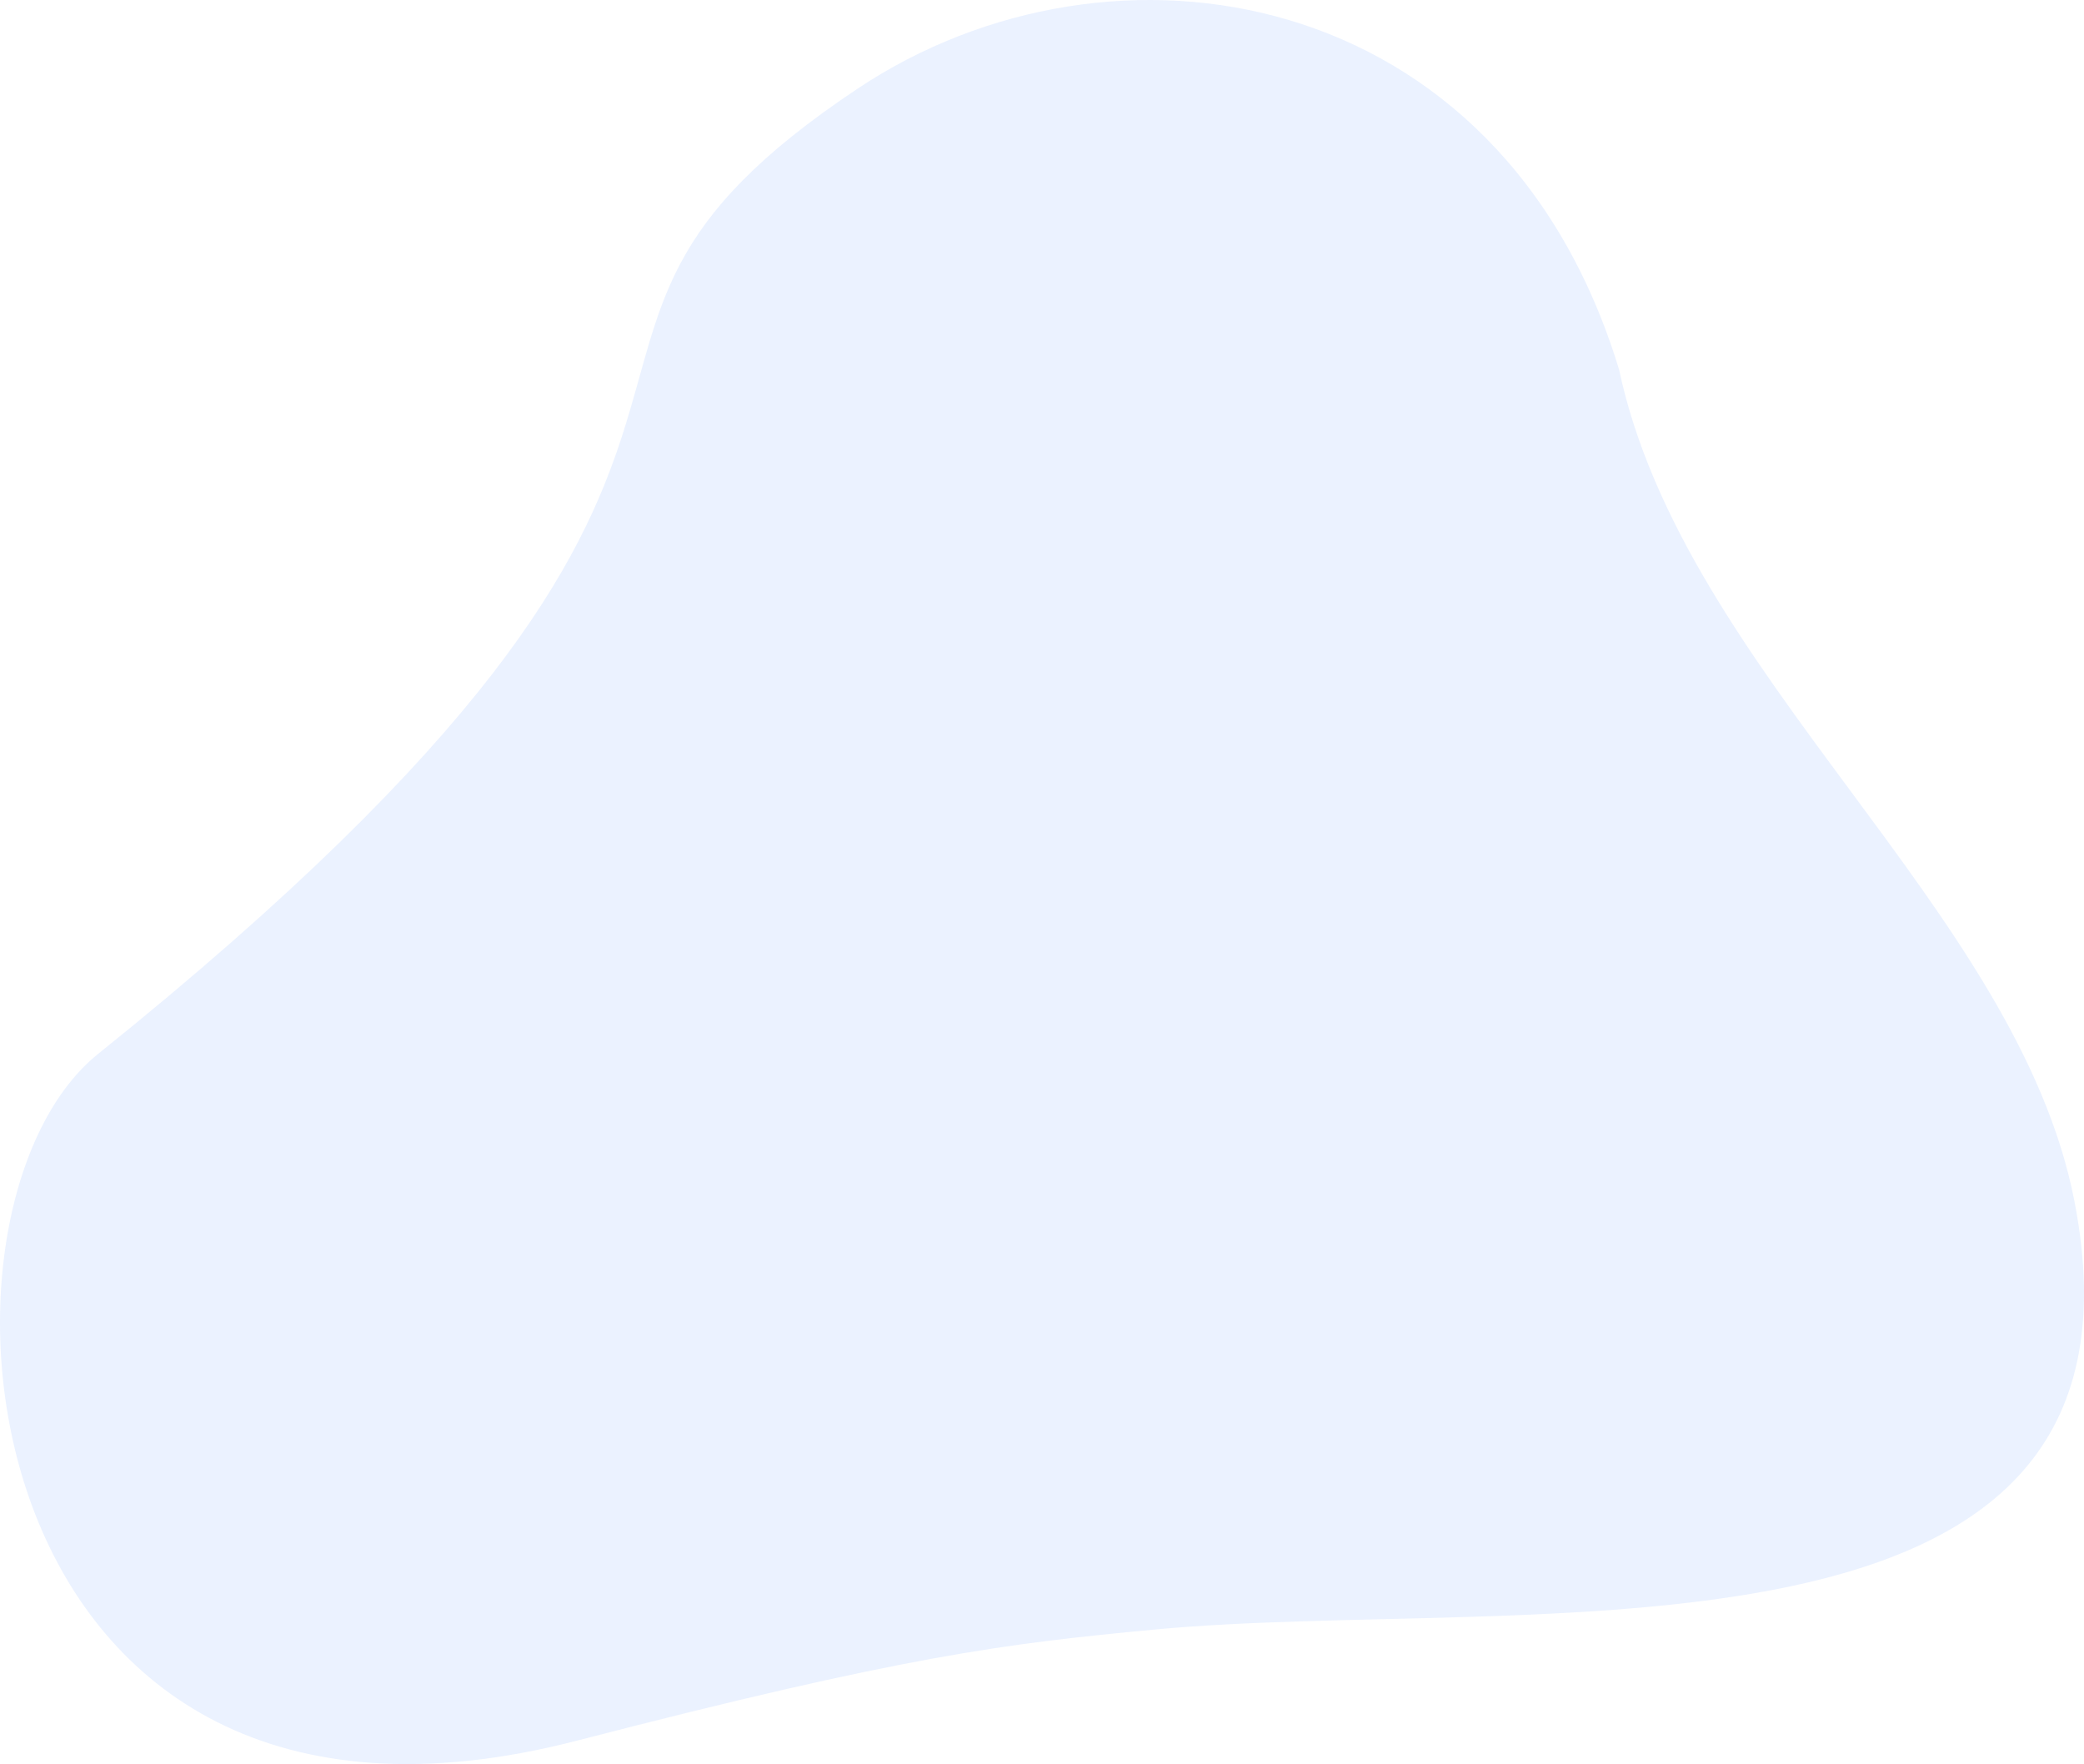 <svg xmlns="http://www.w3.org/2000/svg" width="547" height="463" viewBox="0 0 547 463" fill="none">
  <path opacity="0.1" d="M544.492 315.29C529.552 238.443 442.023 177.025 424.952 96.946C393.924 -4.937 291.654 -21.045 225.197 23.203C119.896 93.314 232.231 110.712 25.769 276.591C-25.211 317.549 -8.966 498.35 151.414 456.857C237.723 434.527 263.961 431.394 302.784 427.716C400.637 418.45 569.57 444.286 544.492 315.29Z" fill="#367CFF"/>
</svg>